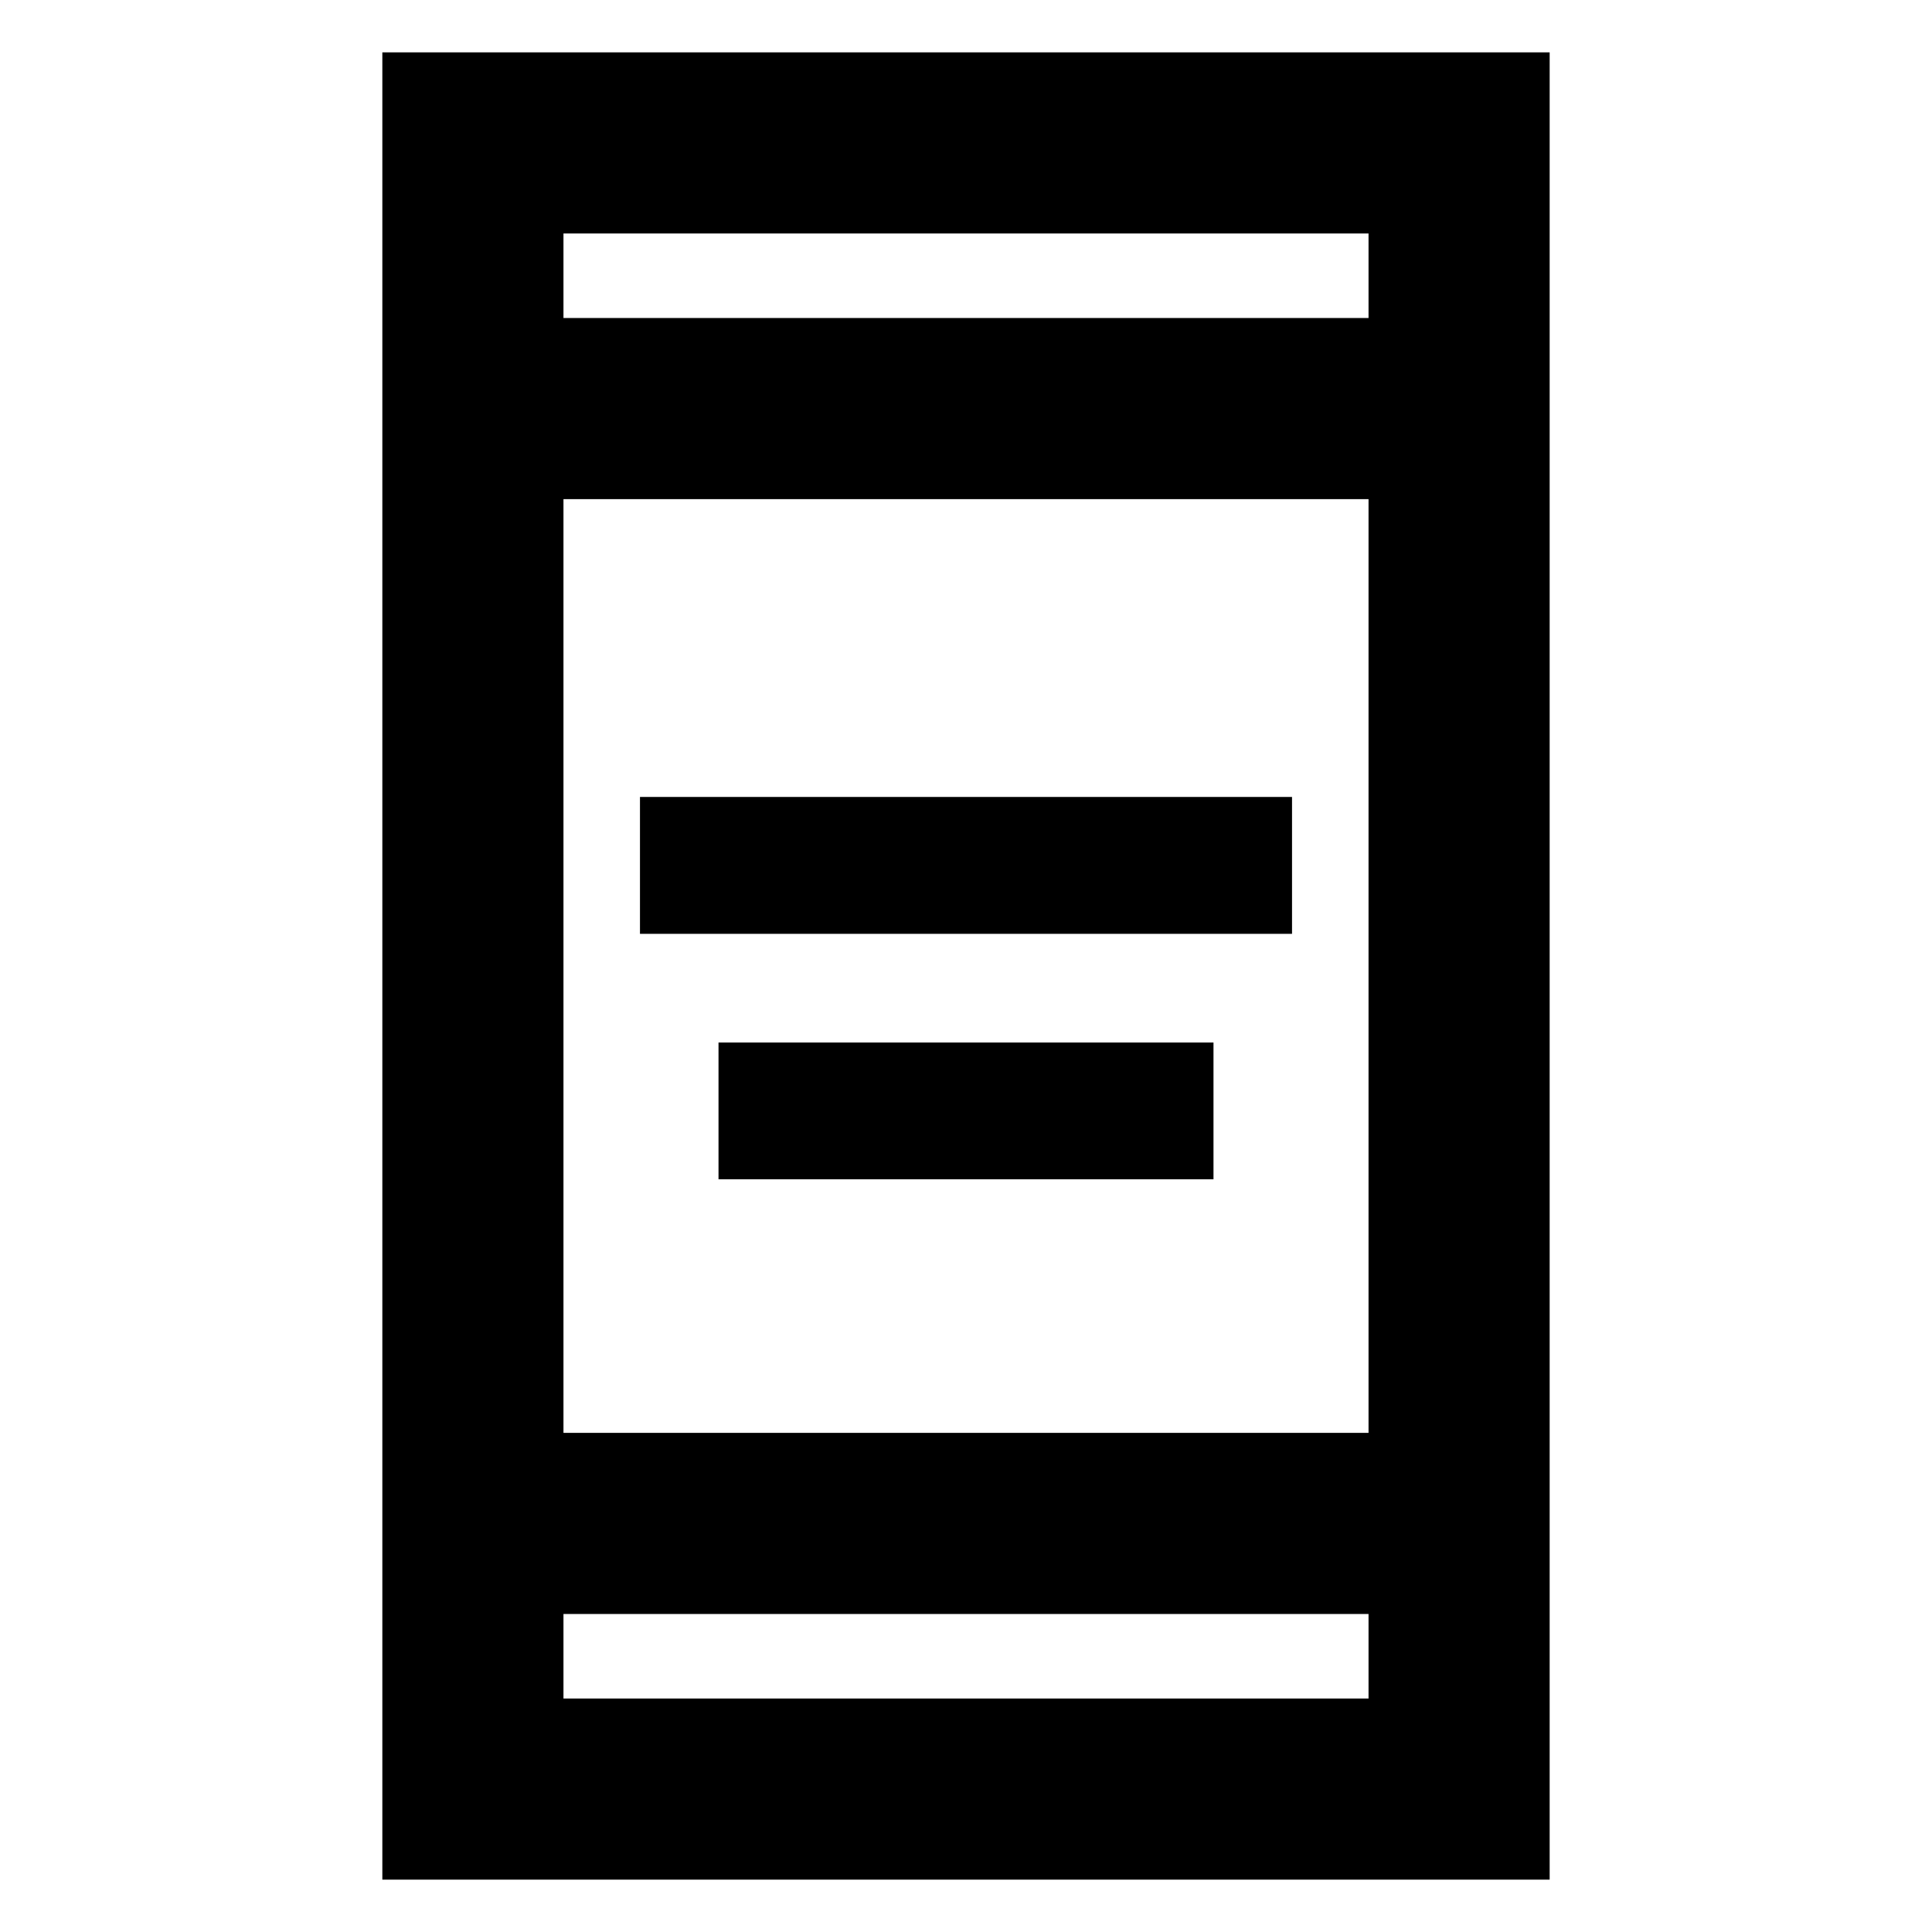 <svg xmlns="http://www.w3.org/2000/svg" height="20" width="20"><path d="M6.625 9.667V8.25h6.75v1.417Zm.813 2.541v-1.416h5.124v1.416Zm-3.48 7.25V.542h12.084v18.916Zm1.875-4.625h8.334V5.167H5.833Zm0 2.75h8.334v-.875H5.833Zm0-14.291h8.334v-.875H5.833Zm0 0v-.875.875Zm0 14.291v-.875.875Z"/></svg>